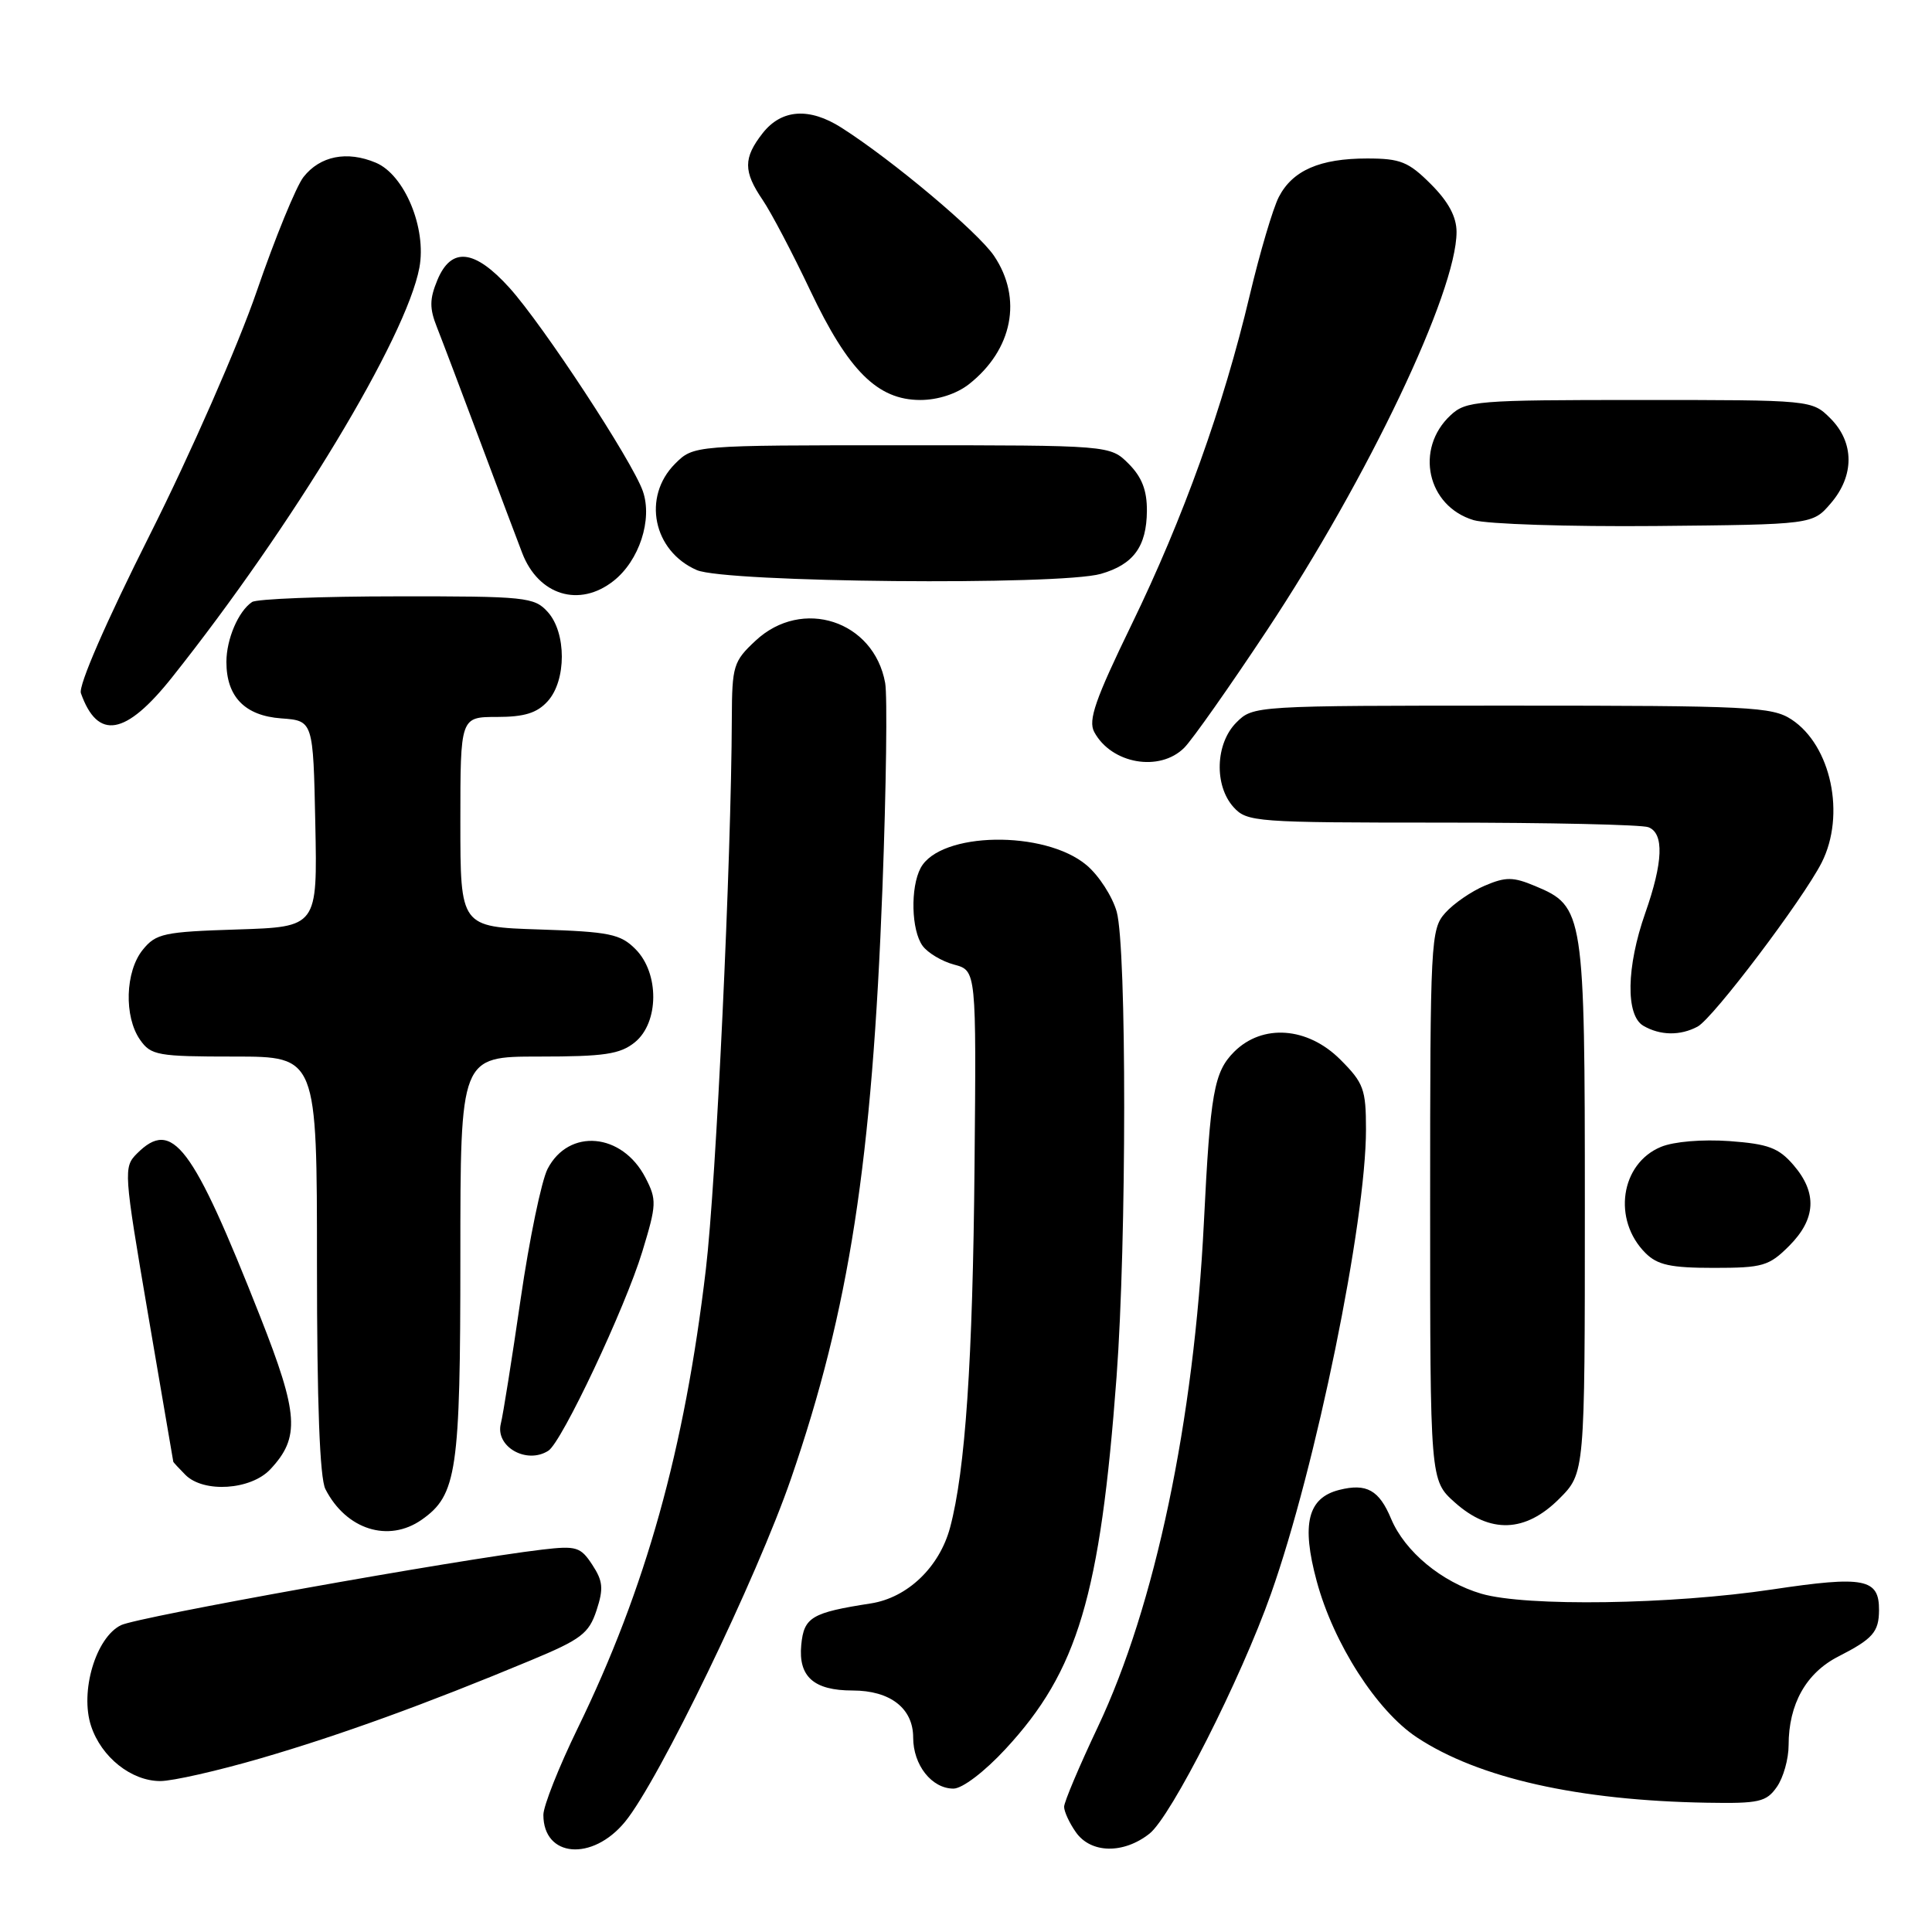 <?xml version="1.0" encoding="UTF-8" standalone="no"?>
<!DOCTYPE svg PUBLIC "-//W3C//DTD SVG 1.1//EN" "http://www.w3.org/Graphics/SVG/1.1/DTD/svg11.dtd" >
<svg xmlns="http://www.w3.org/2000/svg" xmlns:xlink="http://www.w3.org/1999/xlink" version="1.1" viewBox="0 0 256 256">
 <g >
 <path fill="currentColor"
d=" M 82.81 241.41 C 87.26 236.02 100.29 209.07 104.83 195.88 C 112.53 173.51 115.56 153.94 116.93 117.63 C 117.43 104.36 117.59 92.15 117.29 90.50 C 115.80 82.23 106.28 79.13 100.11 84.90 C 97.18 87.63 97.00 88.23 96.97 95.15 C 96.91 113.83 94.89 156.75 93.53 168.19 C 90.71 192.08 85.57 210.48 76.53 229.04 C 74.04 234.16 72.00 239.31 72.00 240.48 C 72.00 246.12 78.47 246.68 82.81 241.41 Z  M 152.31 242.97 C 155.18 240.71 164.41 222.50 168.41 211.19 C 174.36 194.40 181.00 161.92 181.00 149.65 C 181.00 144.33 180.69 143.49 177.60 140.40 C 173.26 136.06 167.28 135.63 163.53 139.37 C 160.86 142.05 160.37 144.79 159.52 162.00 C 158.22 188.25 153.05 212.82 145.46 228.85 C 143.01 234.03 141.00 238.78 141.00 239.41 C 141.00 240.04 141.70 241.56 142.56 242.78 C 144.54 245.60 148.86 245.69 152.31 242.97 Z  M 235.44 236.78 C 236.30 235.56 237.00 233.07 237.00 231.25 C 237.00 225.80 239.32 221.67 243.60 219.49 C 248.16 217.16 248.96 216.25 248.98 213.37 C 249.01 209.16 247.04 208.78 234.84 210.61 C 221.42 212.62 202.21 212.90 196.30 211.18 C 191.02 209.63 186.15 205.59 184.33 201.25 C 182.74 197.44 181.08 196.51 177.46 197.42 C 173.28 198.47 172.42 201.94 174.47 209.51 C 176.70 217.78 182.43 226.70 187.74 230.21 C 195.90 235.61 209.13 238.58 226.19 238.87 C 233.09 238.99 234.05 238.77 235.44 236.78 Z  M 133.24 231.75 C 142.81 221.42 145.79 211.44 147.95 182.44 C 149.29 164.47 149.30 125.62 147.97 120.81 C 147.40 118.79 145.61 116.01 143.98 114.64 C 138.42 109.96 124.57 110.20 121.99 115.01 C 120.61 117.60 120.75 123.28 122.25 125.33 C 122.94 126.27 124.82 127.39 126.44 127.82 C 129.37 128.61 129.37 128.61 129.13 154.55 C 128.90 180.26 127.91 194.86 125.89 202.41 C 124.48 207.66 120.25 211.70 115.40 212.46 C 107.54 213.68 106.52 214.28 106.17 217.97 C 105.77 222.17 107.84 224.00 112.97 224.00 C 117.96 224.00 121.00 226.36 121.00 230.23 C 121.00 233.88 123.46 237.00 126.34 237.00 C 127.51 237.00 130.45 234.77 133.24 231.75 Z  M 34.56 232.98 C 45.00 229.94 56.40 225.81 70.34 220.00 C 77.00 217.23 78.03 216.45 79.04 213.39 C 79.99 210.50 79.90 209.50 78.48 207.34 C 76.93 204.97 76.37 204.80 71.85 205.33 C 60.45 206.68 18.31 214.24 16.04 215.34 C 12.70 216.96 10.56 224.15 12.07 228.71 C 13.43 232.84 17.41 236.00 21.24 236.00 C 22.87 236.00 28.86 234.64 34.56 232.98 Z  M 55.88 201.37 C 60.54 198.10 61.00 195.00 61.00 166.53 C 61.00 140.00 61.00 140.00 71.39 140.00 C 80.09 140.00 82.16 139.69 84.12 138.11 C 87.34 135.50 87.38 128.94 84.20 125.76 C 82.21 123.76 80.76 123.46 71.47 123.16 C 61.00 122.82 61.00 122.82 61.00 108.91 C 61.00 95.00 61.00 95.00 65.85 95.00 C 69.48 95.00 71.16 94.48 72.57 92.92 C 75.07 90.17 75.07 83.83 72.57 81.08 C 70.80 79.12 69.66 79.00 52.60 79.02 C 42.64 79.02 34.00 79.36 33.40 79.77 C 31.59 80.98 30.00 84.68 30.00 87.71 C 30.00 92.33 32.45 94.84 37.27 95.19 C 41.50 95.50 41.50 95.50 41.78 109.16 C 42.06 122.82 42.06 122.82 31.44 123.16 C 21.70 123.47 20.66 123.69 18.91 125.86 C 16.59 128.73 16.41 134.71 18.56 137.78 C 20.00 139.84 20.88 140.00 31.06 140.00 C 42.00 140.00 42.00 140.00 42.00 167.57 C 42.00 185.90 42.37 195.86 43.12 197.32 C 45.86 202.68 51.47 204.46 55.88 201.37 Z  M 206.60 198.60 C 210.00 195.20 210.00 195.20 210.00 160.05 C 210.00 120.88 209.88 120.10 203.43 117.41 C 200.50 116.18 199.53 116.17 196.75 117.35 C 194.96 118.11 192.60 119.73 191.50 120.97 C 189.58 123.12 189.50 124.62 189.50 159.69 C 189.50 196.16 189.50 196.16 192.77 199.08 C 197.44 203.25 202.11 203.09 206.60 198.60 Z  M 35.81 194.70 C 39.78 190.47 39.58 187.40 34.47 174.44 C 25.48 151.65 22.84 148.16 18.15 152.85 C 16.35 154.65 16.39 155.23 19.61 174.10 C 21.43 184.77 22.94 193.58 22.96 193.68 C 22.98 193.78 23.71 194.56 24.57 195.43 C 26.99 197.85 33.23 197.44 35.81 194.70 Z  M 72.66 192.23 C 74.45 191.09 82.83 173.32 85.11 165.84 C 87.01 159.60 87.04 158.98 85.52 156.04 C 82.44 150.09 75.37 149.46 72.56 154.88 C 71.75 156.45 70.14 164.21 68.99 172.12 C 67.84 180.03 66.66 187.47 66.36 188.65 C 65.61 191.70 69.78 194.07 72.66 192.23 Z  M 237.08 165.08 C 240.63 161.52 240.82 158.06 237.65 154.38 C 235.68 152.09 234.31 151.58 229.15 151.20 C 225.57 150.95 221.78 151.26 220.08 151.97 C 214.72 154.19 213.63 161.63 218.03 166.03 C 219.62 167.62 221.36 168.00 227.08 168.00 C 233.57 168.00 234.40 167.76 237.08 165.08 Z  M 224.94 136.03 C 226.99 134.94 238.89 119.19 241.38 114.30 C 244.58 107.98 242.64 98.78 237.38 95.33 C 234.81 93.65 231.83 93.50 200.32 93.50 C 166.22 93.50 166.05 93.51 163.83 95.73 C 161.04 98.51 160.86 104.08 163.45 106.95 C 165.23 108.92 166.37 109.00 191.07 109.00 C 205.24 109.00 217.55 109.27 218.42 109.61 C 220.52 110.41 220.38 114.24 218.00 121.00 C 215.50 128.12 215.39 134.54 217.75 135.92 C 219.98 137.22 222.64 137.26 224.94 136.03 Z  M 156.92 99.08 C 157.98 98.02 162.91 91.02 167.88 83.52 C 181.29 63.28 193.00 38.67 193.00 30.74 C 193.00 28.73 191.93 26.73 189.60 24.40 C 186.63 21.43 185.56 21.00 181.15 21.00 C 174.89 21.00 171.27 22.58 169.45 26.10 C 168.68 27.59 166.94 33.46 165.59 39.15 C 162.09 53.91 156.81 68.62 149.93 82.78 C 145.13 92.67 144.16 95.44 144.99 96.99 C 147.26 101.22 153.66 102.34 156.92 99.08 Z  M 22.80 89.75 C 38.82 69.60 53.83 44.74 55.57 35.47 C 56.55 30.25 53.61 23.16 49.80 21.56 C 45.98 19.95 42.41 20.66 40.21 23.46 C 39.25 24.69 36.46 31.49 34.02 38.59 C 31.57 45.73 25.24 60.15 19.86 70.85 C 14.03 82.45 10.37 90.86 10.72 91.85 C 12.95 98.13 16.65 97.49 22.80 89.75 Z  M 81.29 76.98 C 84.70 74.30 86.49 68.84 85.18 65.08 C 83.78 61.08 71.98 43.10 67.50 38.13 C 62.87 33.01 59.79 32.68 57.95 37.12 C 56.91 39.63 56.90 40.86 57.90 43.37 C 58.58 45.09 61.16 51.90 63.63 58.50 C 66.10 65.10 68.61 71.76 69.20 73.29 C 71.36 78.89 76.77 80.54 81.29 76.98 Z  M 145.87 76.04 C 150.19 74.80 151.93 72.43 151.97 67.70 C 151.99 64.98 151.31 63.22 149.55 61.45 C 147.09 59.00 147.09 59.00 119.50 59.00 C 91.91 59.00 91.91 59.00 89.45 61.45 C 85.07 65.84 86.54 73.02 92.33 75.54 C 96.13 77.19 140.41 77.60 145.87 76.04 Z  M 242.59 66.69 C 245.74 63.03 245.72 58.63 242.55 55.45 C 240.09 53.00 240.09 53.00 217.23 53.00 C 195.66 53.00 194.26 53.11 192.20 55.03 C 187.43 59.48 189.10 67.07 195.26 68.92 C 197.04 69.45 207.88 69.80 219.34 69.70 C 240.18 69.50 240.18 69.50 242.59 66.69 Z  M 128.39 50.91 C 134.18 46.35 135.52 39.55 131.72 33.91 C 129.59 30.75 118.28 21.24 111.50 16.92 C 107.25 14.21 103.57 14.46 101.07 17.63 C 98.48 20.93 98.48 22.71 101.06 26.50 C 102.18 28.15 105.02 33.55 107.37 38.51 C 112.41 49.14 116.29 53.00 121.94 53.00 C 124.27 53.00 126.75 52.19 128.39 50.91 Z "/>
</g>
</svg>
